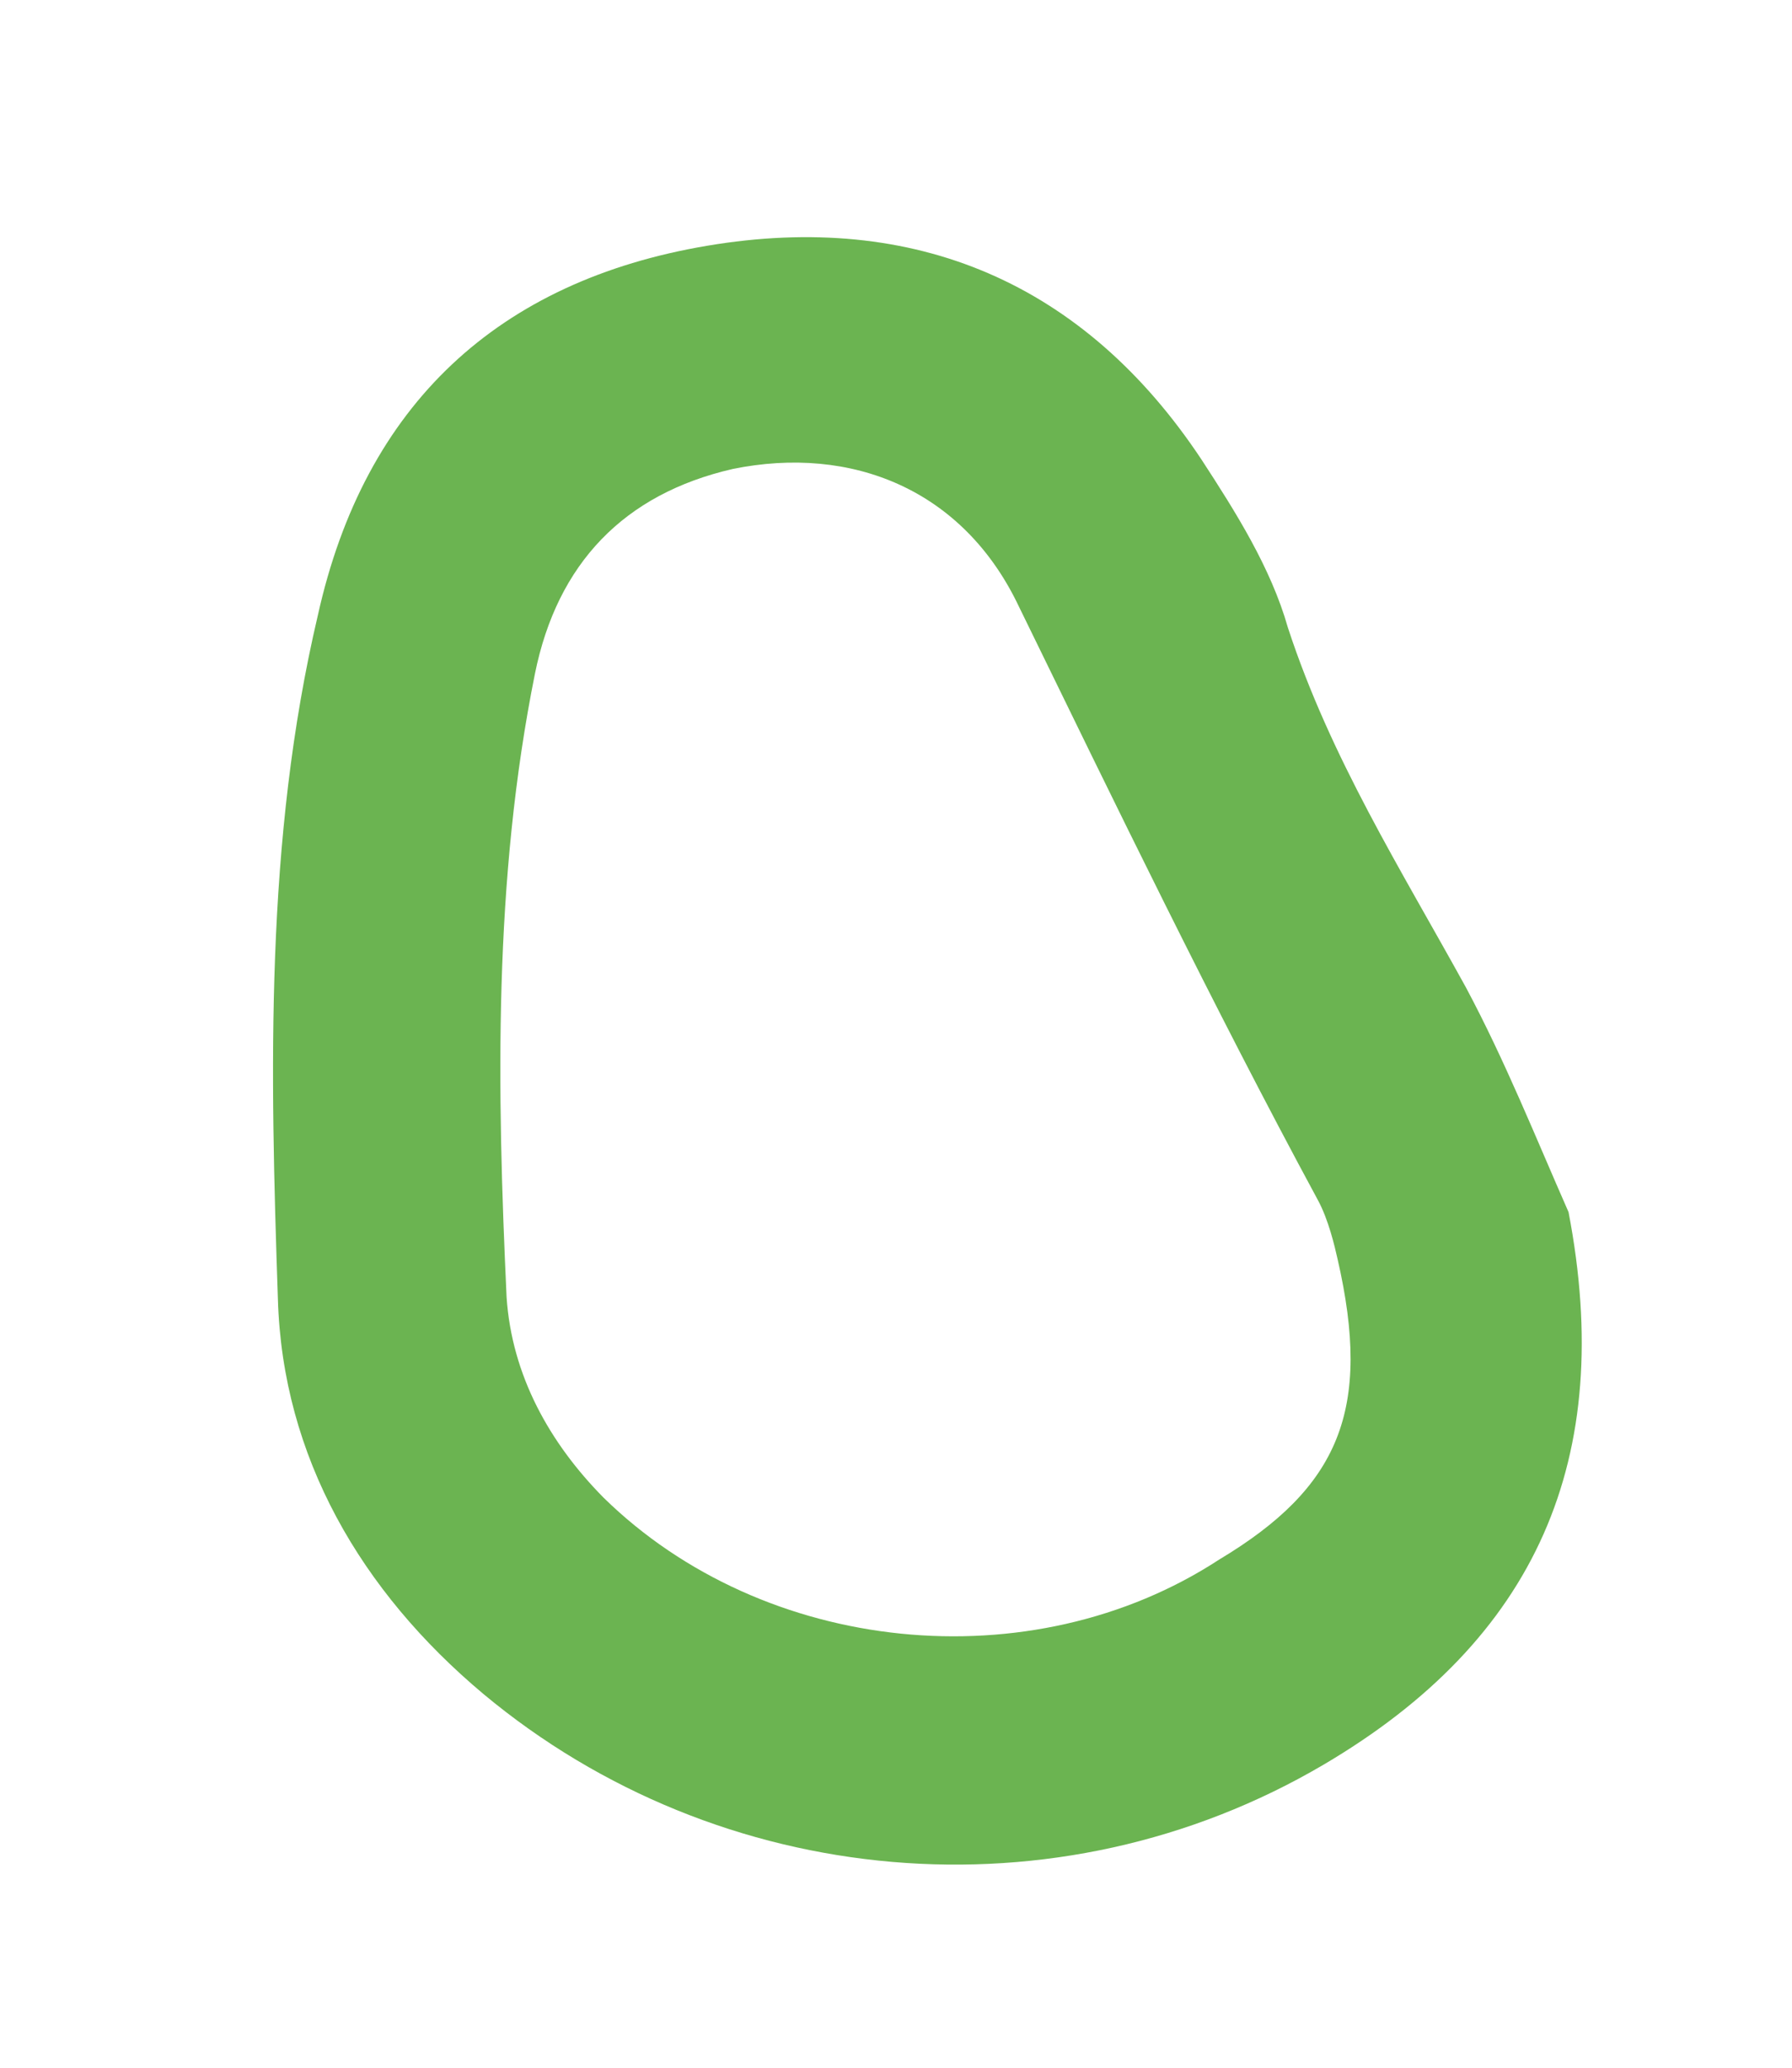 <svg width="13" height="15" viewBox="0 0 13 15" fill="none" xmlns="http://www.w3.org/2000/svg">
<path d="M11.379 8.793C11.722 10.583 11.146 11.893 9.601 12.802C7.67 13.938 5.219 13.717 3.506 12.288C2.62 11.545 2.049 10.569 2.016 9.423C1.96 7.774 1.921 6.098 2.306 4.463C2.646 2.931 3.618 2.038 5.129 1.783C6.639 1.528 7.868 2.054 8.717 3.335C8.966 3.717 9.22 4.12 9.343 4.553C9.652 5.497 10.161 6.303 10.635 7.164C10.92 7.698 11.139 8.248 11.379 8.793ZM9.703 9.132C9.683 9.044 9.638 8.847 9.559 8.703C8.794 7.287 8.091 5.833 7.392 4.401C6.988 3.548 6.176 3.227 5.316 3.402C4.527 3.583 4.043 4.087 3.881 4.886C3.579 6.386 3.605 7.903 3.675 9.41C3.713 9.979 3.988 10.469 4.378 10.864C5.541 12.005 7.479 12.205 8.844 11.314C9.716 10.791 9.955 10.228 9.703 9.132Z" fill="#6BB451"/>
</svg>
